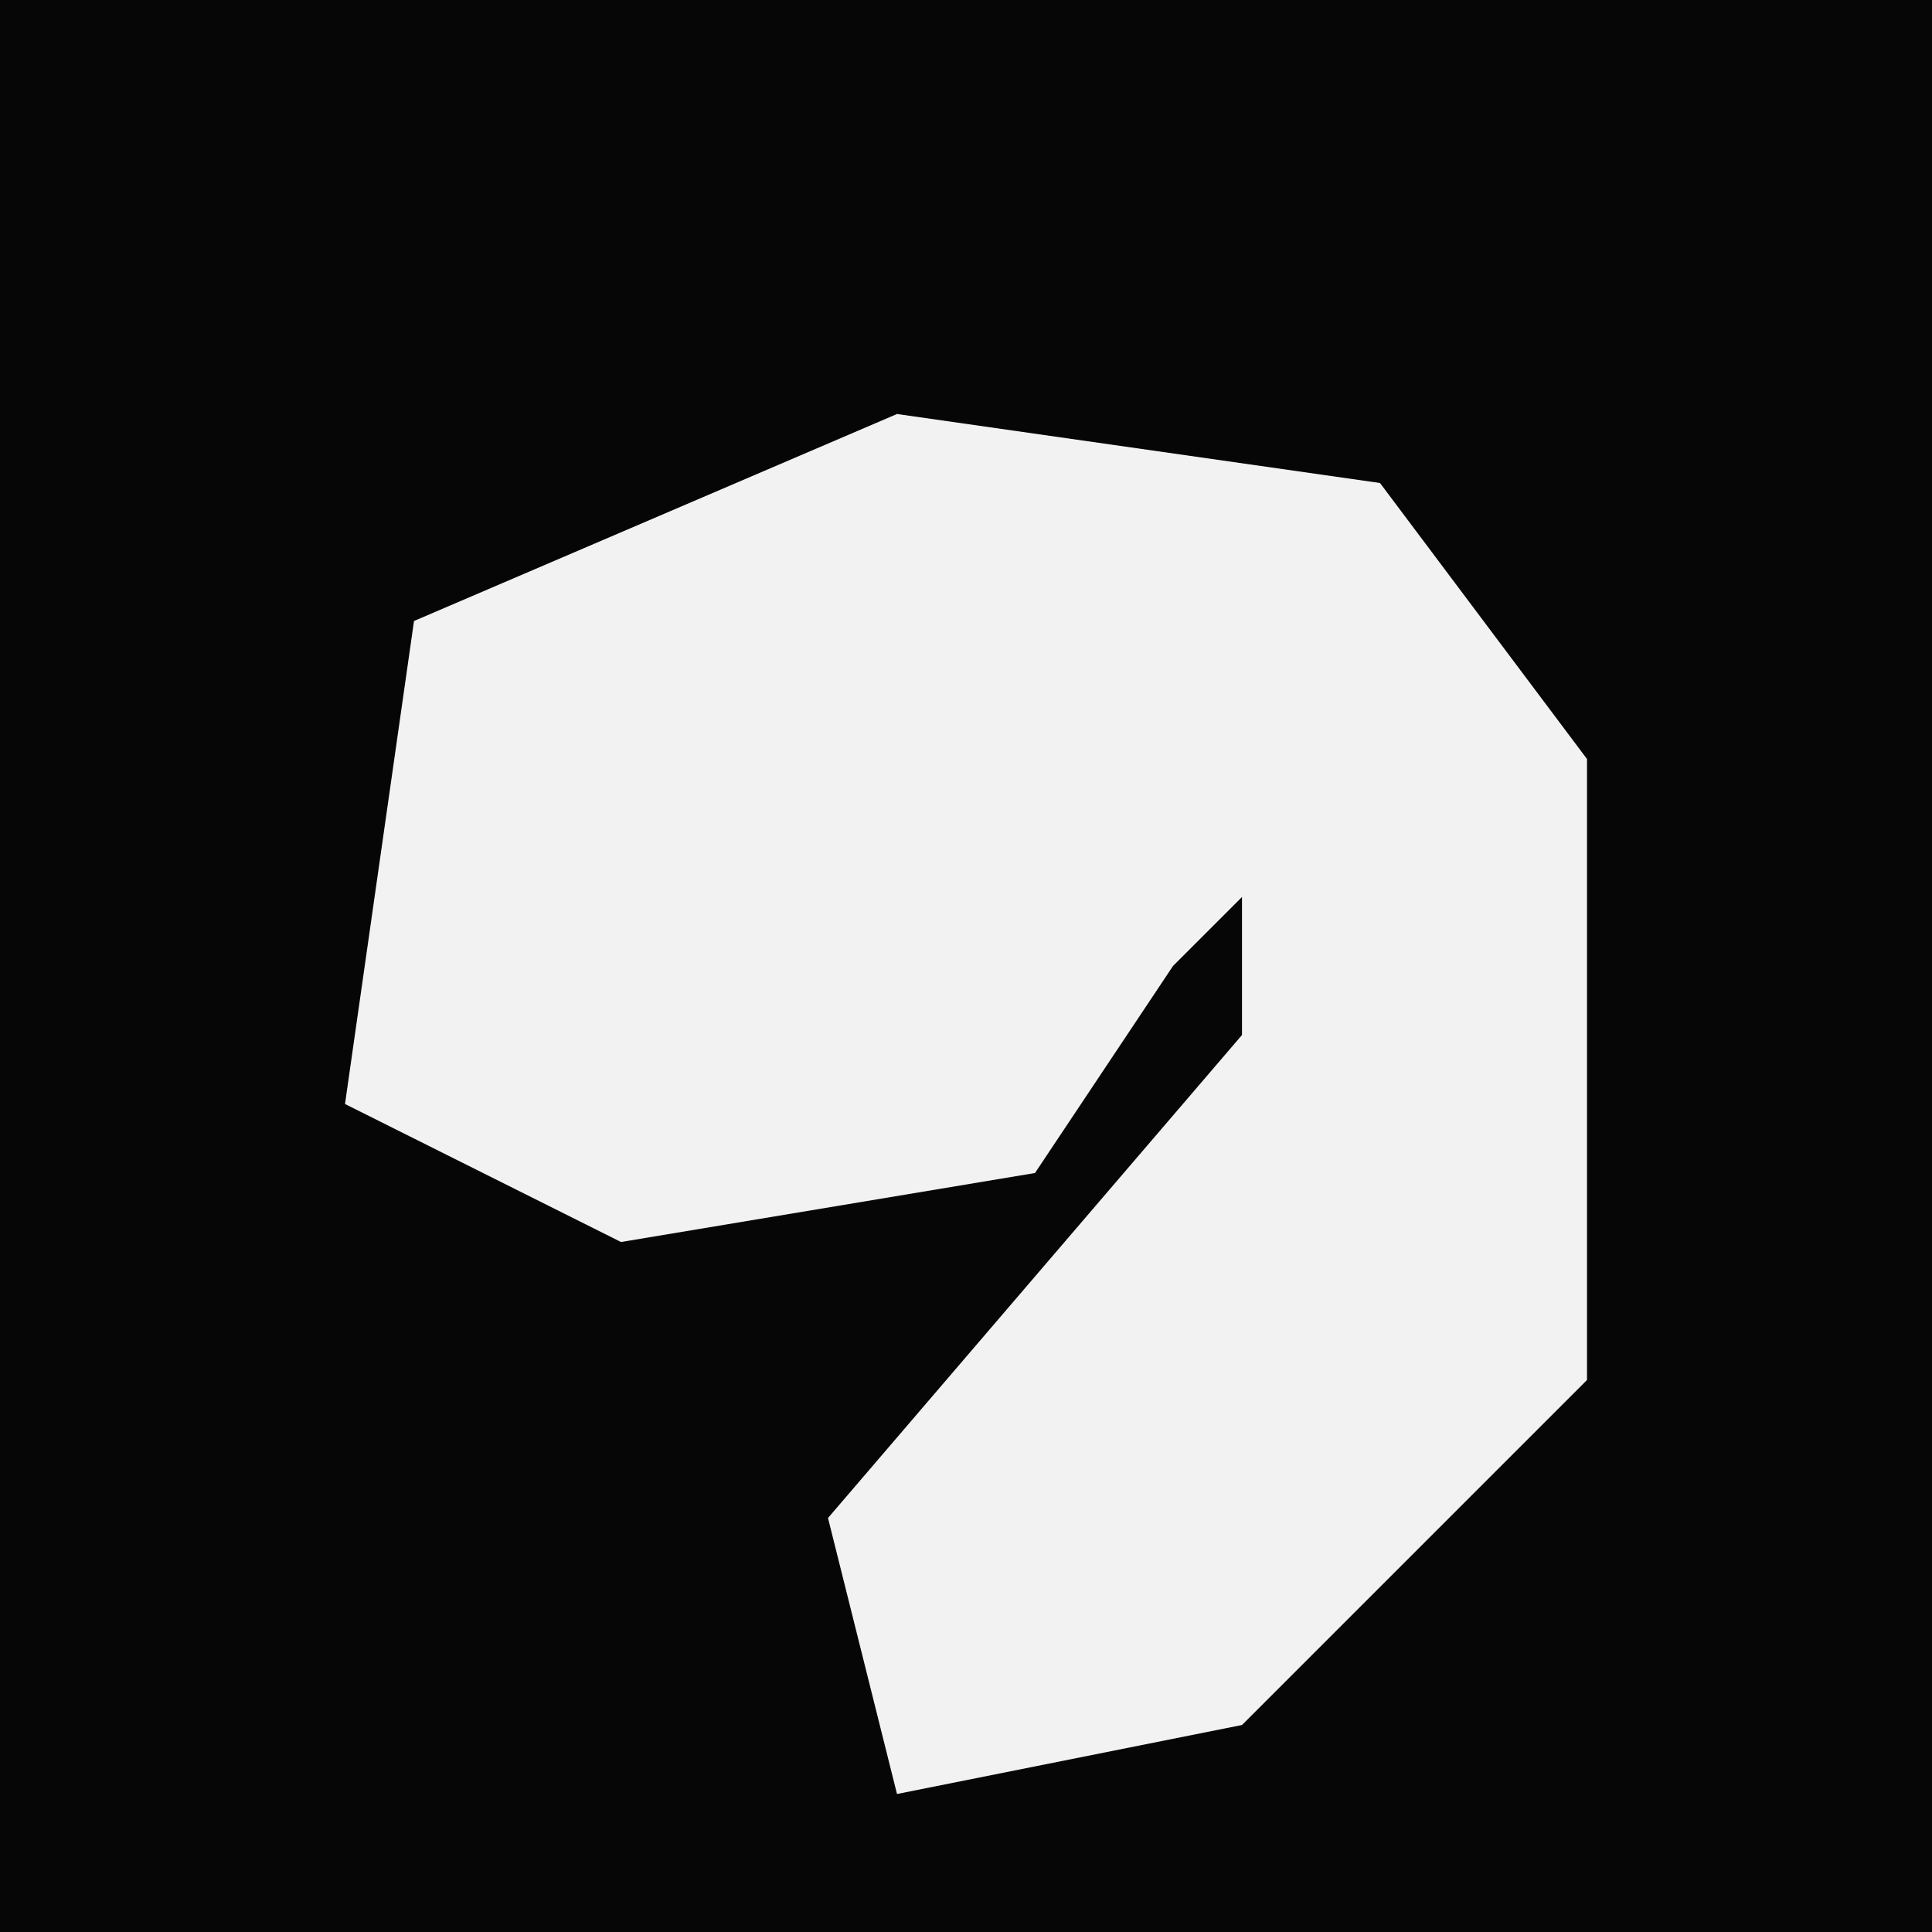 <?xml version="1.0" encoding="UTF-8"?>
<svg version="1.1" xmlns="http://www.w3.org/2000/svg" width="28" height="28">
<path d="M0,0 L28,0 L28,28 L0,28 Z " fill="#060606" transform="translate(0,0)"/>
<path d="M0,0 L7,1 L10,5 L10,14 L5,19 L0,20 L-1,16 L5,9 L5,7 L4,8 L2,11 L-4,12 L-8,10 L-7,3 Z " fill="#F2F2F2" transform="translate(13,6)"/>
</svg>
